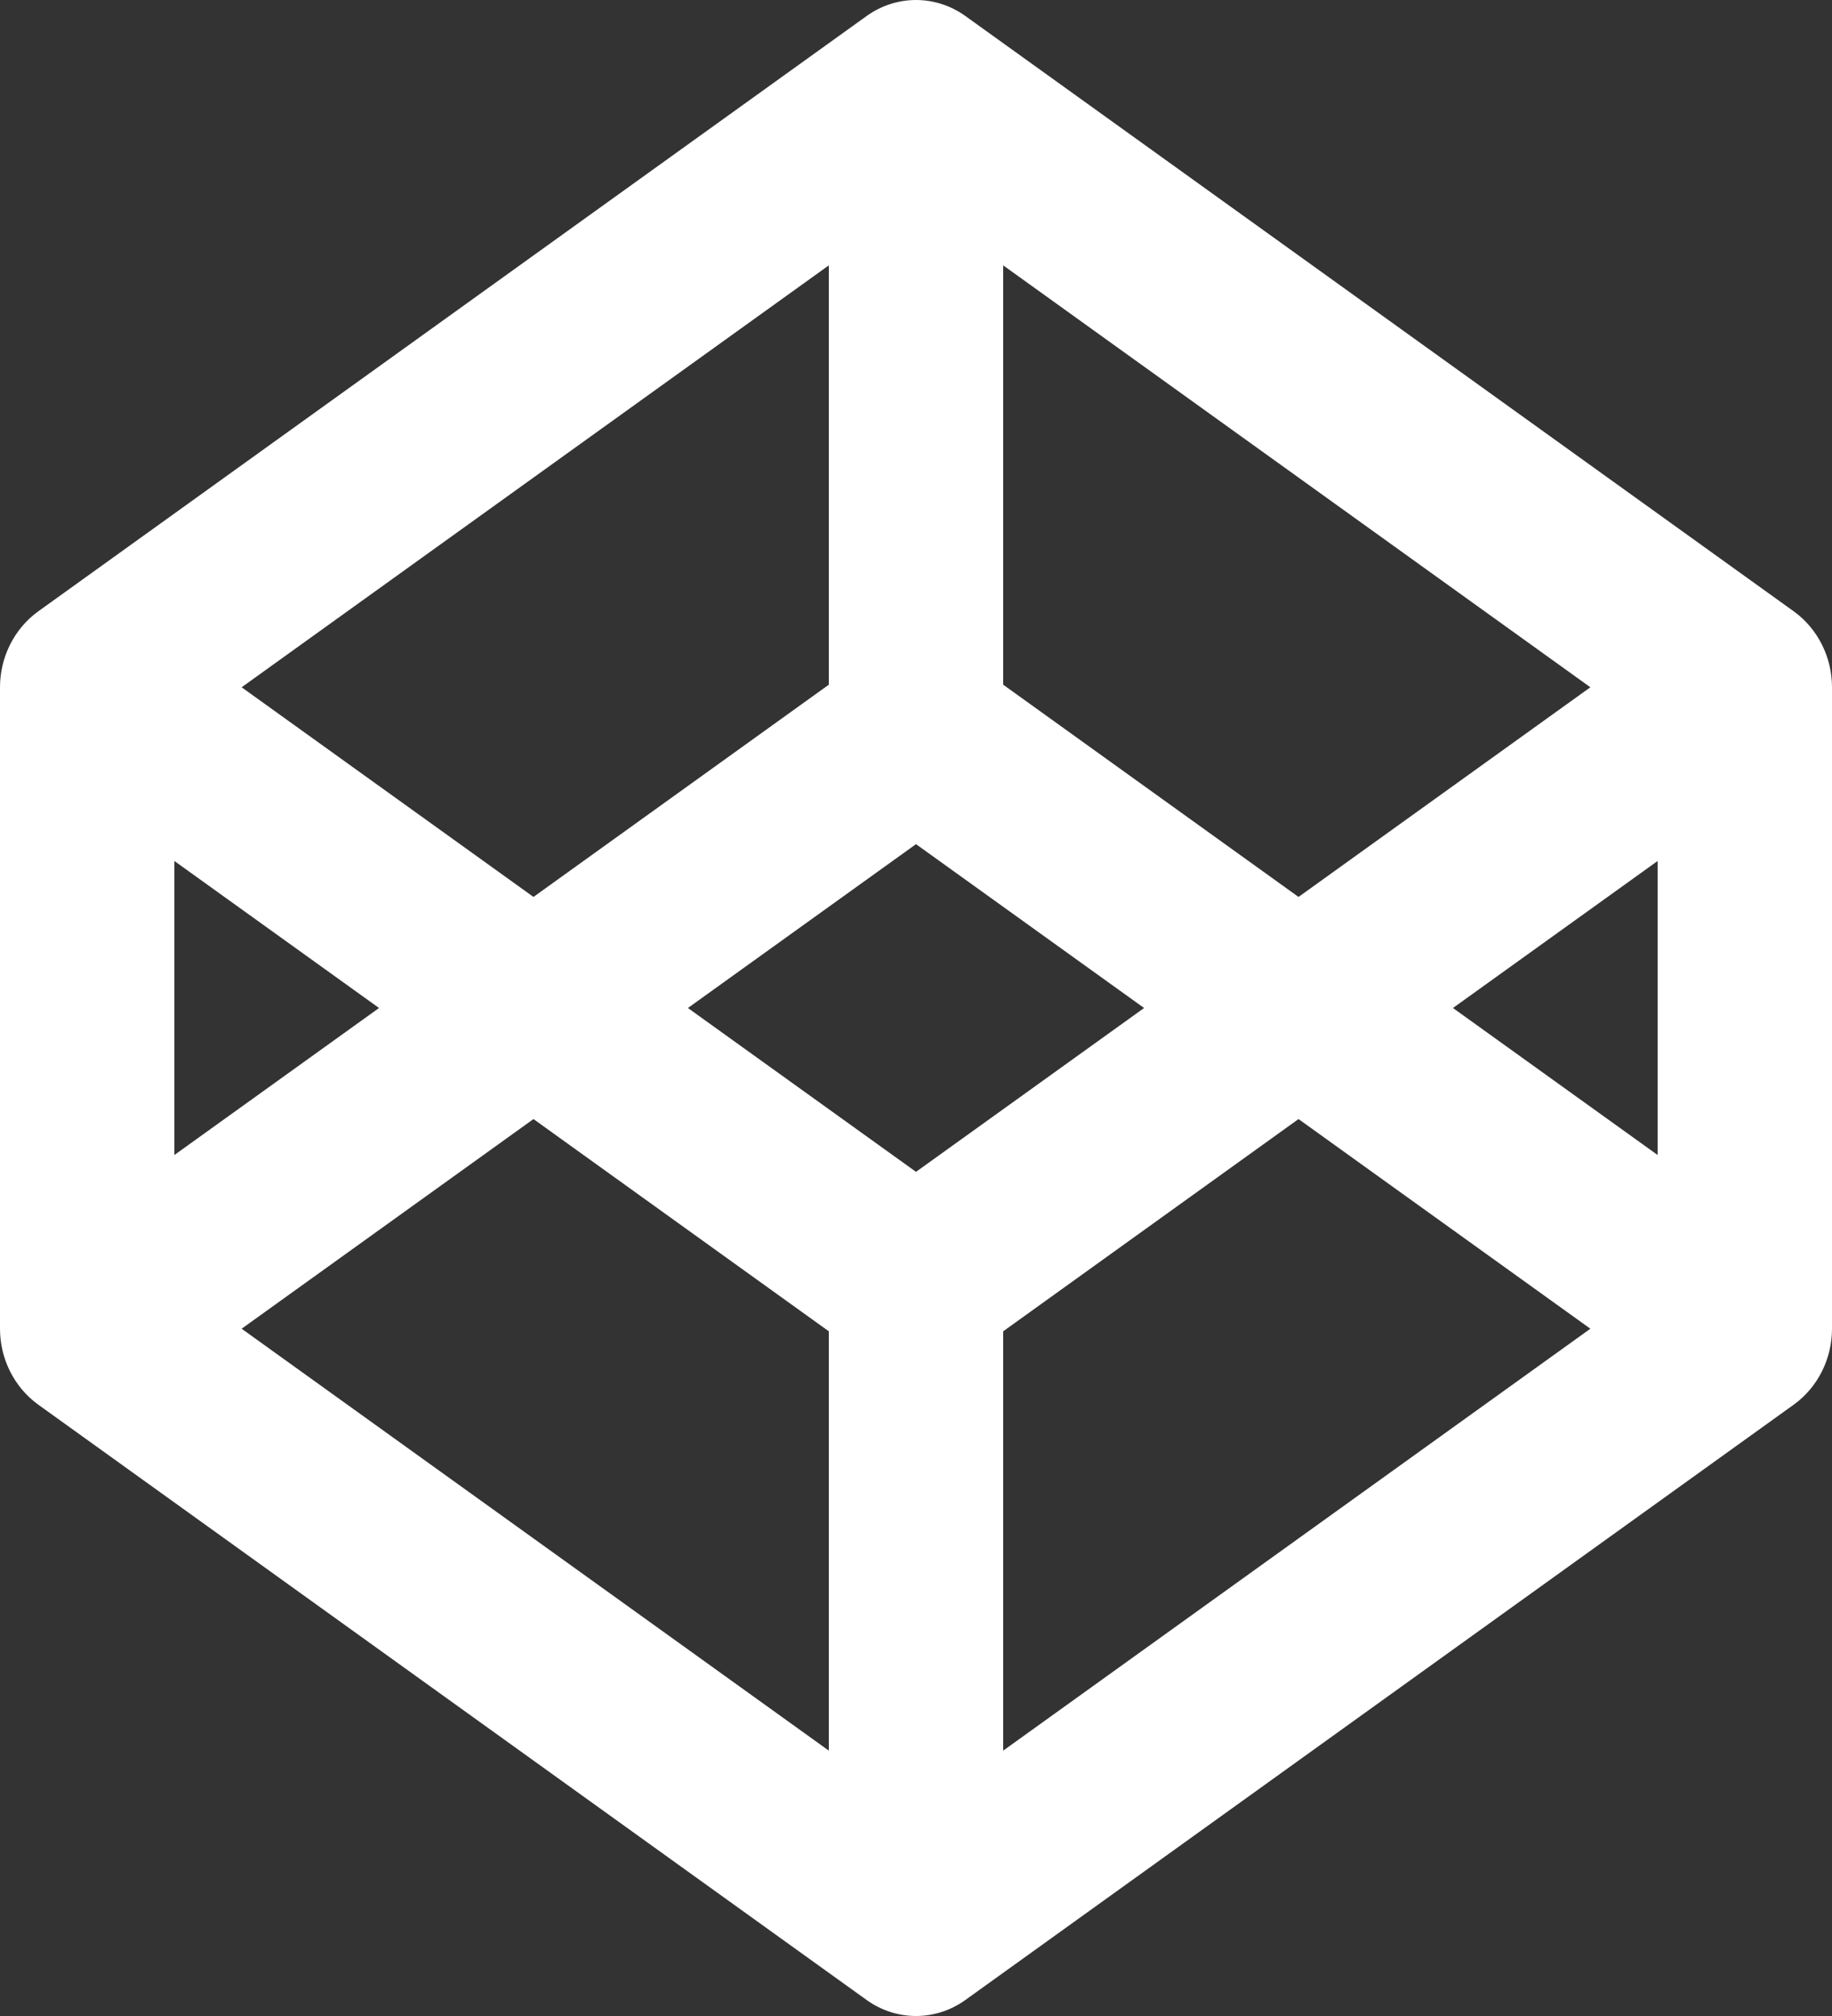 <svg width="10" height="11" viewBox="0 0 10 11" fill="none" xmlns="http://www.w3.org/2000/svg">
<rect x="0" y="0" width="10" height="11" fill="#333333" stroke="none"/>
<path fill-rule="evenodd" clip-rule="evenodd" d="M4.731 0.087C4.893 -0.029 5.107 -0.029 5.269 0.087L9.793 3.337C9.922 3.431 10 3.585 10 3.75V7.25C10 7.415 9.922 7.569 9.793 7.663L5.269 10.913C5.107 11.029 4.893 11.029 4.731 10.913L0.207 7.663C0.078 7.569 0 7.415 0 7.25V3.75C0 3.585 0.078 3.431 0.207 3.337L4.731 0.087ZM0.952 6.302L2.069 5.5L0.952 4.698V6.302ZM2.912 6.106L1.319 7.25L4.524 9.552V7.264L2.912 6.106ZM5.476 9.552L8.681 7.25L7.088 6.106L5.476 7.264V9.552ZM6.245 5.5L5 6.394L3.755 5.5L5 4.606L6.245 5.5ZM7.931 5.5L9.048 6.302V4.698L7.931 5.5ZM7.088 4.894L5.476 3.736V1.448L8.681 3.75L7.088 4.894ZM4.524 3.736L2.912 4.894L1.319 3.75L4.524 1.448V3.736Z" fill="white"/>
</svg>
